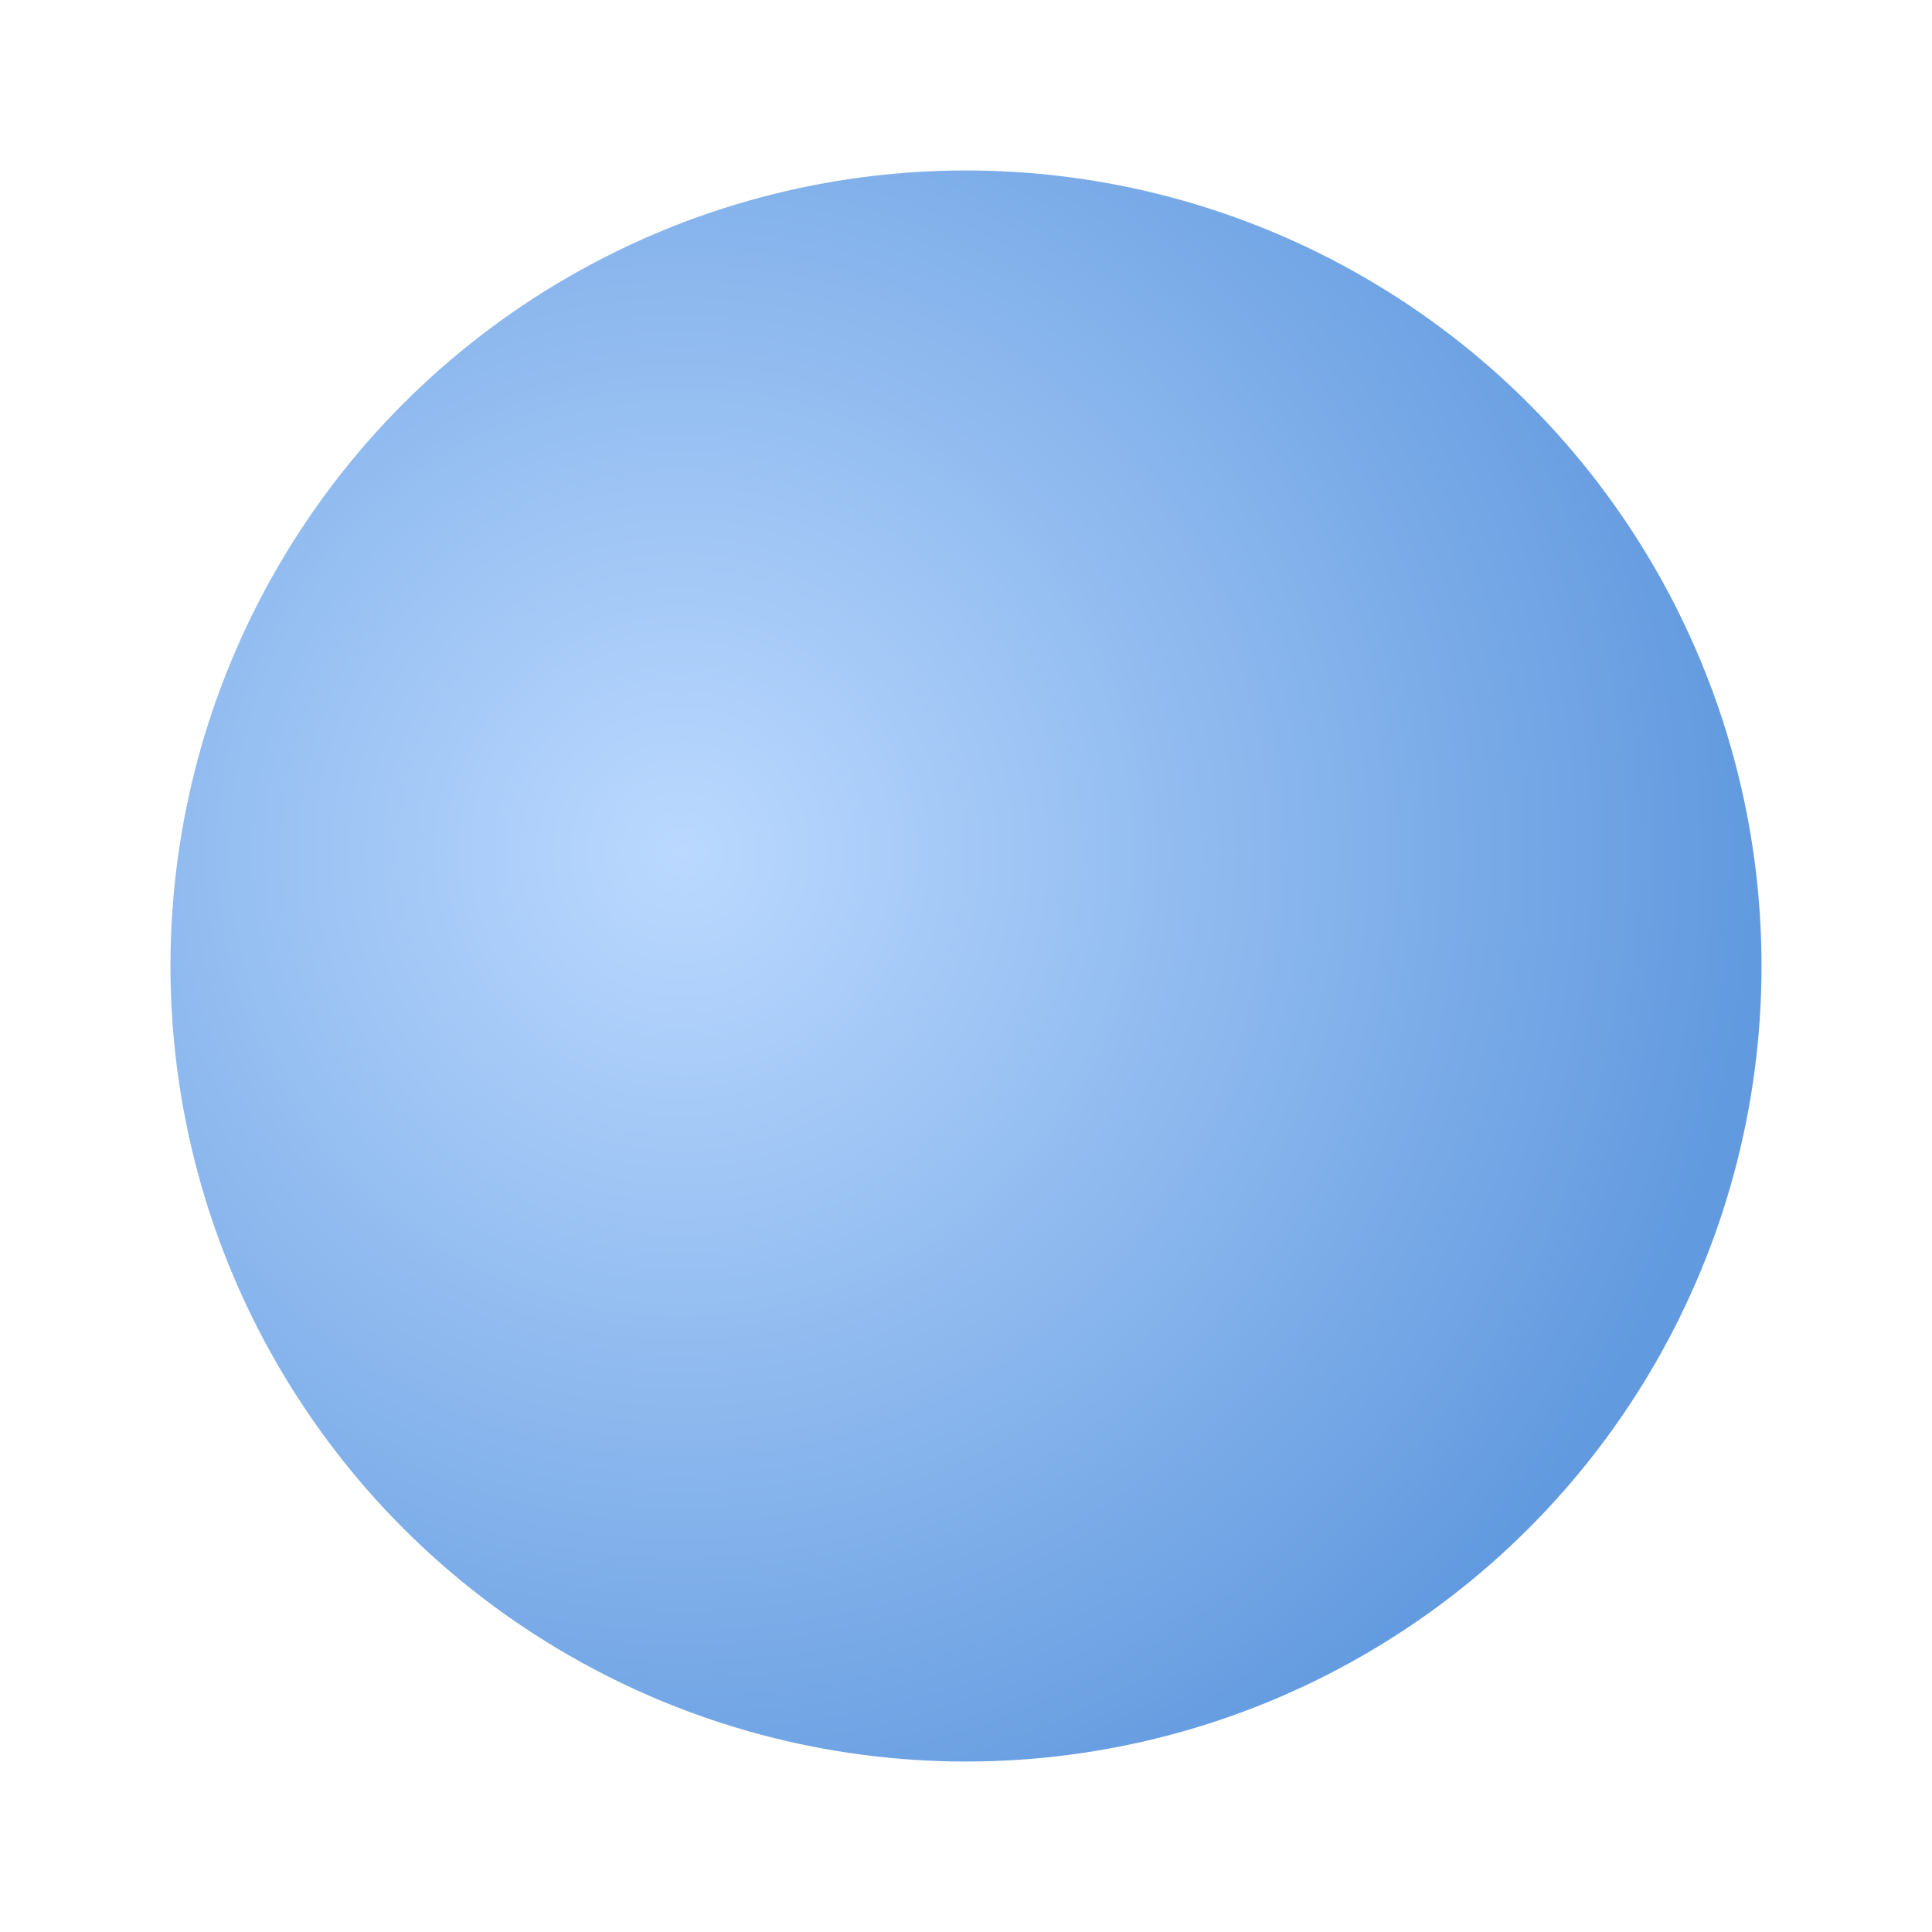 <svg width="34" height="34" viewBox="0 0 34 34" fill="none" xmlns="http://www.w3.org/2000/svg">
<g filter="url(#filter0_f_1_48)">
<circle cx="17" cy="17" r="14" fill="url(#paint0_radial_1_48)"/>
</g>
<defs>
<filter id="filter0_f_1_48" x="0" y="0" width="34" height="34" filterUnits="userSpaceOnUse" color-interpolation-filters="sRGB">
<feFlood flood-opacity="0" result="BackgroundImageFix"/>
<feBlend mode="normal" in="SourceGraphic" in2="BackgroundImageFix" result="shape"/>
<feGaussianBlur stdDeviation="1.5" result="effect1_foregroundBlur_1_48"/>
</filter>
<radialGradient id="paint0_radial_1_48" cx="0" cy="0" r="1" gradientUnits="userSpaceOnUse" gradientTransform="translate(12 15) rotate(57.995) scale(18.868)">
<stop stop-color="#BBD9FF"/>
<stop offset="1" stop-color="#629ADF"/>
</radialGradient>
</defs>
</svg>
